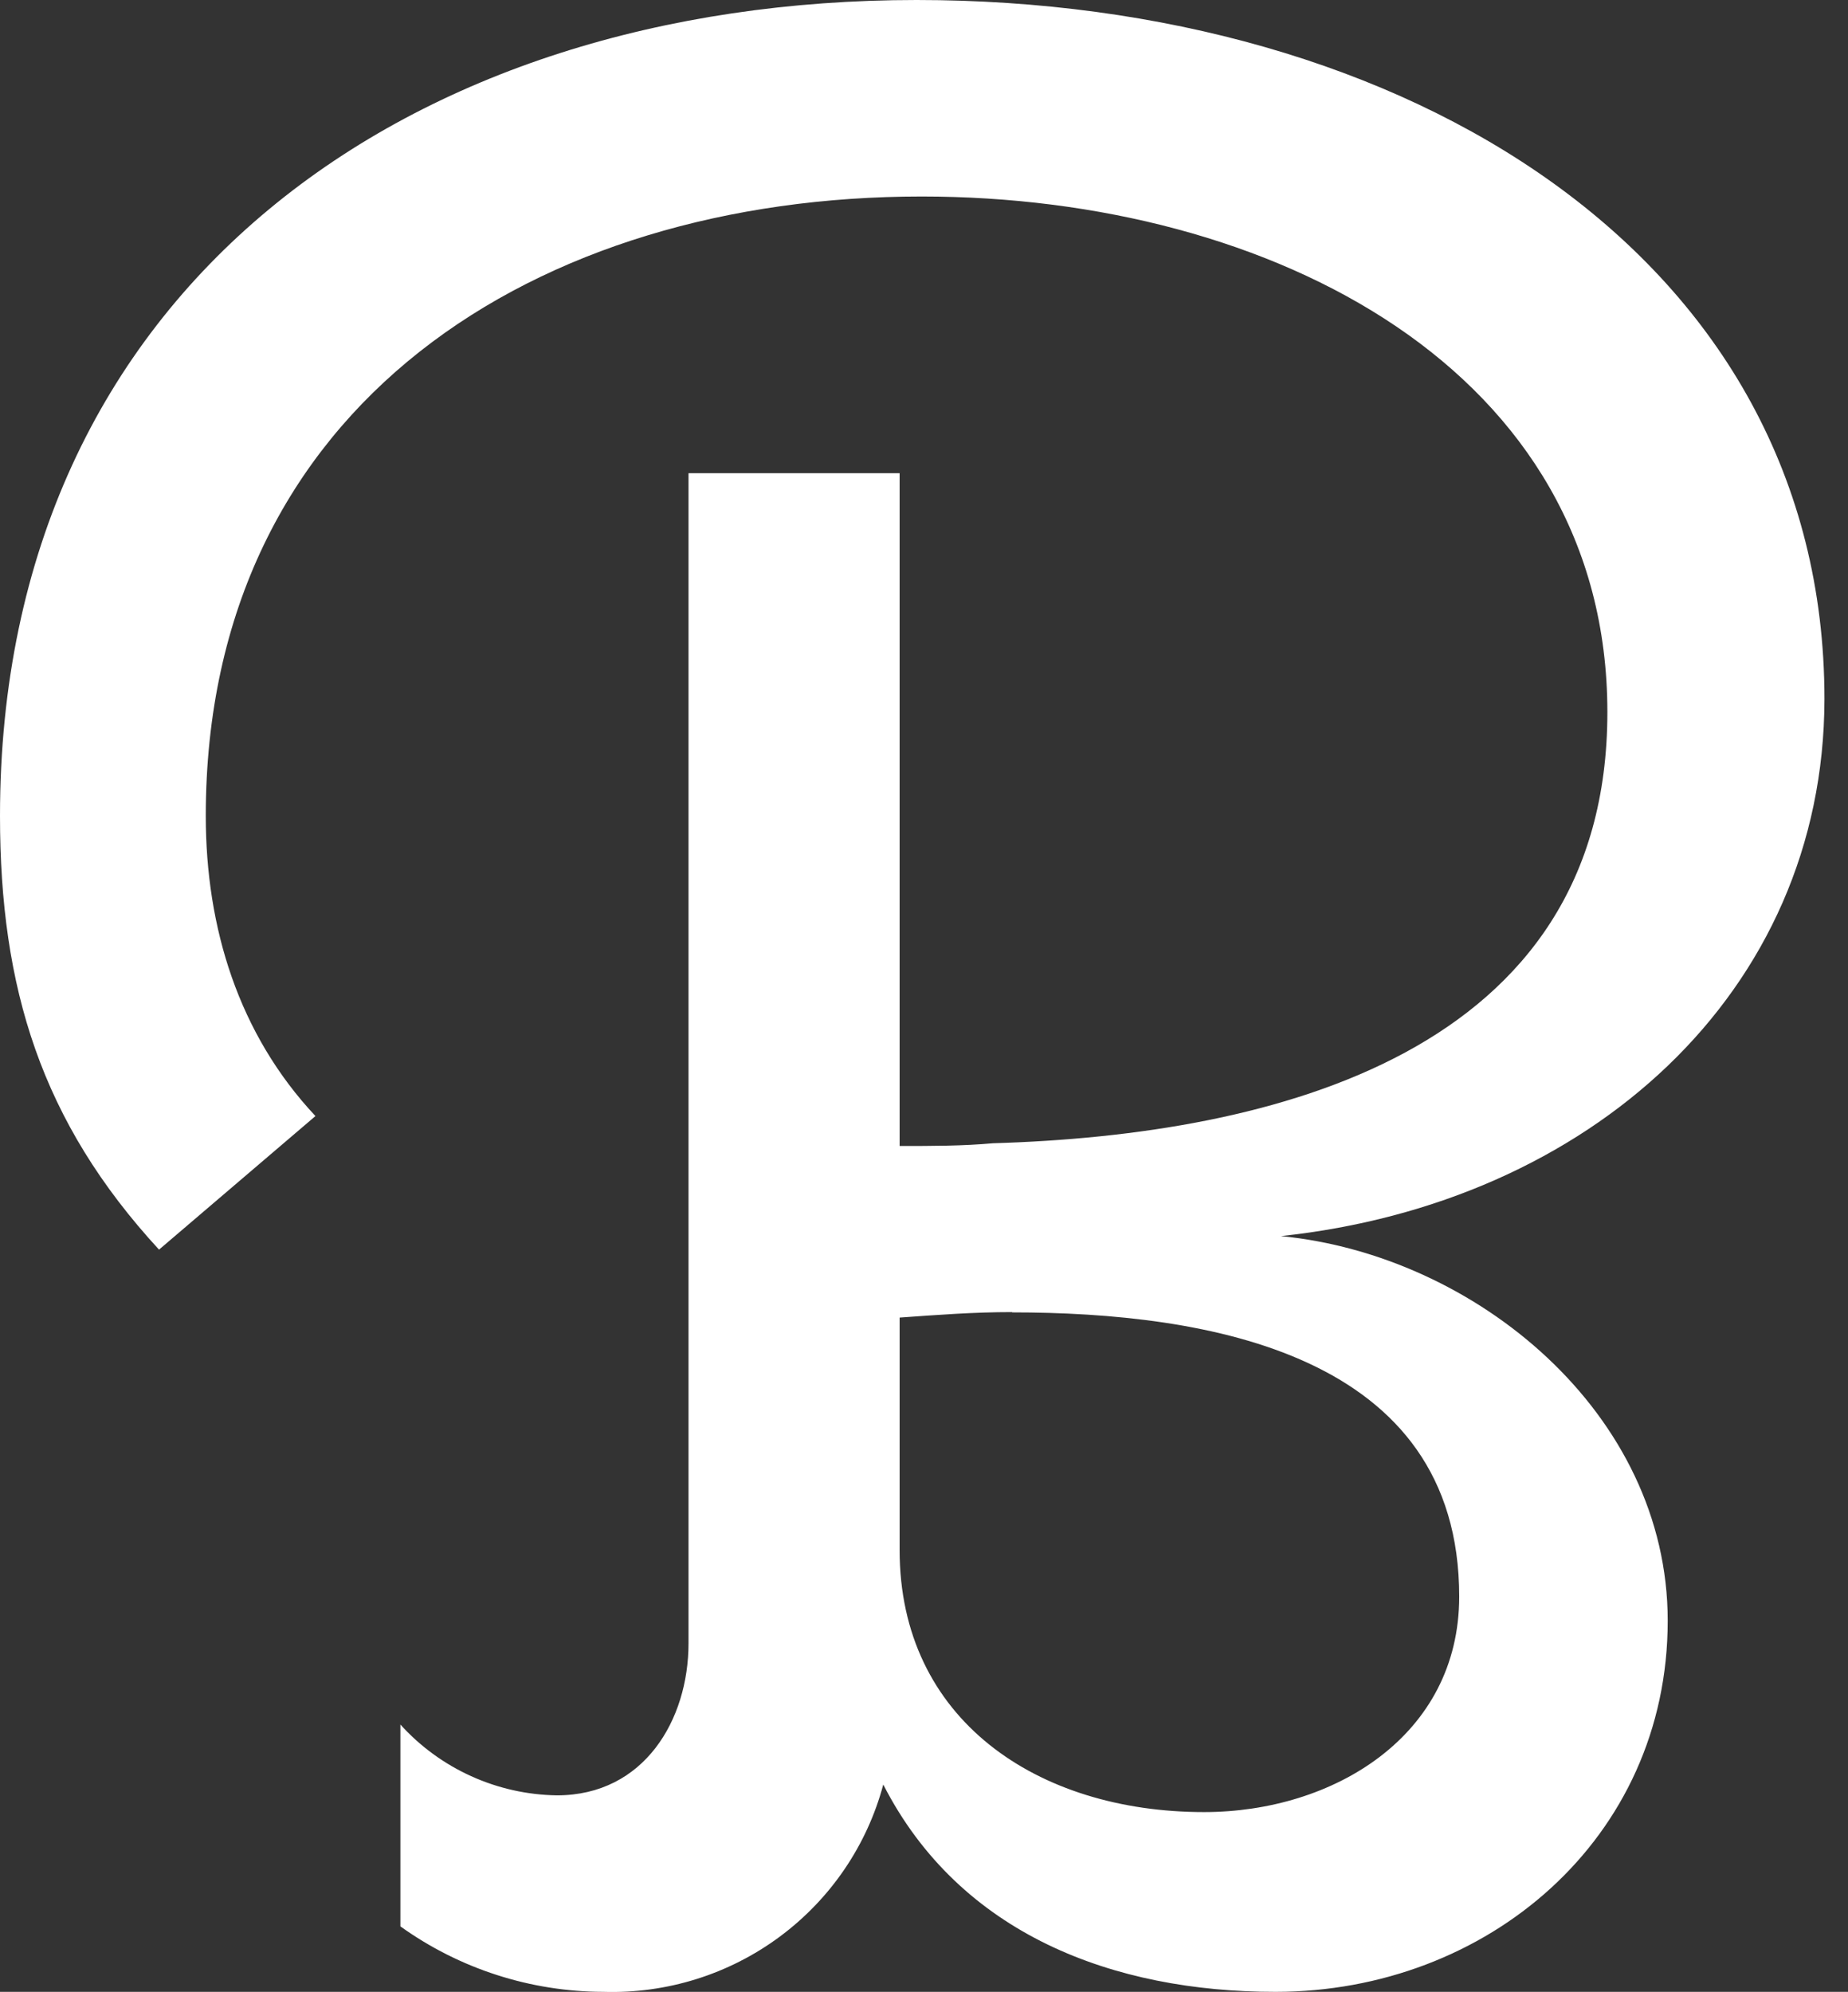 <svg width="77" height="83" viewBox="0 0 77 83" fill="none" xmlns="http://www.w3.org/2000/svg">
<rect x="0" y="0" width="77" height="83" fill="#333333" stroke="none"/>
<path d="M53.372 51.508C61.487 52.3 69.488 58.892 69.488 67.536C69.488 76.636 61.946 83 53.143 83C46.402 83 39.999 80.613 36.803 74.362C36.125 76.9 34.603 79.135 32.486 80.703C30.369 82.272 27.781 83.081 25.142 83C22.105 82.993 19.146 82.039 16.683 80.271V71.861C17.507 72.773 18.511 73.505 19.633 74.013C20.754 74.521 21.969 74.793 23.201 74.812C26.855 74.812 28.688 71.646 28.688 68.48V19.719H37.484V47.753C38.859 47.753 40.113 47.753 41.373 47.639C53.028 47.297 66.974 43.891 66.974 29.674C66.974 15.458 53.028 8.188 38.401 8.188C22.399 8.188 8.574 16.825 8.574 33.999C8.574 38.66 9.942 43.093 13.144 46.506L6.626 52.072C1.712 46.734 0 41.161 0 33.999C0 11.937 17.141 0 38.191 0C58.559 0 76.019 10.689 76.019 29.13C76 41.389 66.198 50.141 53.372 51.508ZM42.169 54.675C40.572 54.675 39.088 54.789 37.484 54.903V64.591C37.484 71.646 43.213 75.509 50.17 75.509C55.542 75.509 60.8 72.342 60.8 66.529C60.8 56.397 50.285 54.687 42.169 54.687V54.675Z" fill="white"/>
</svg>
